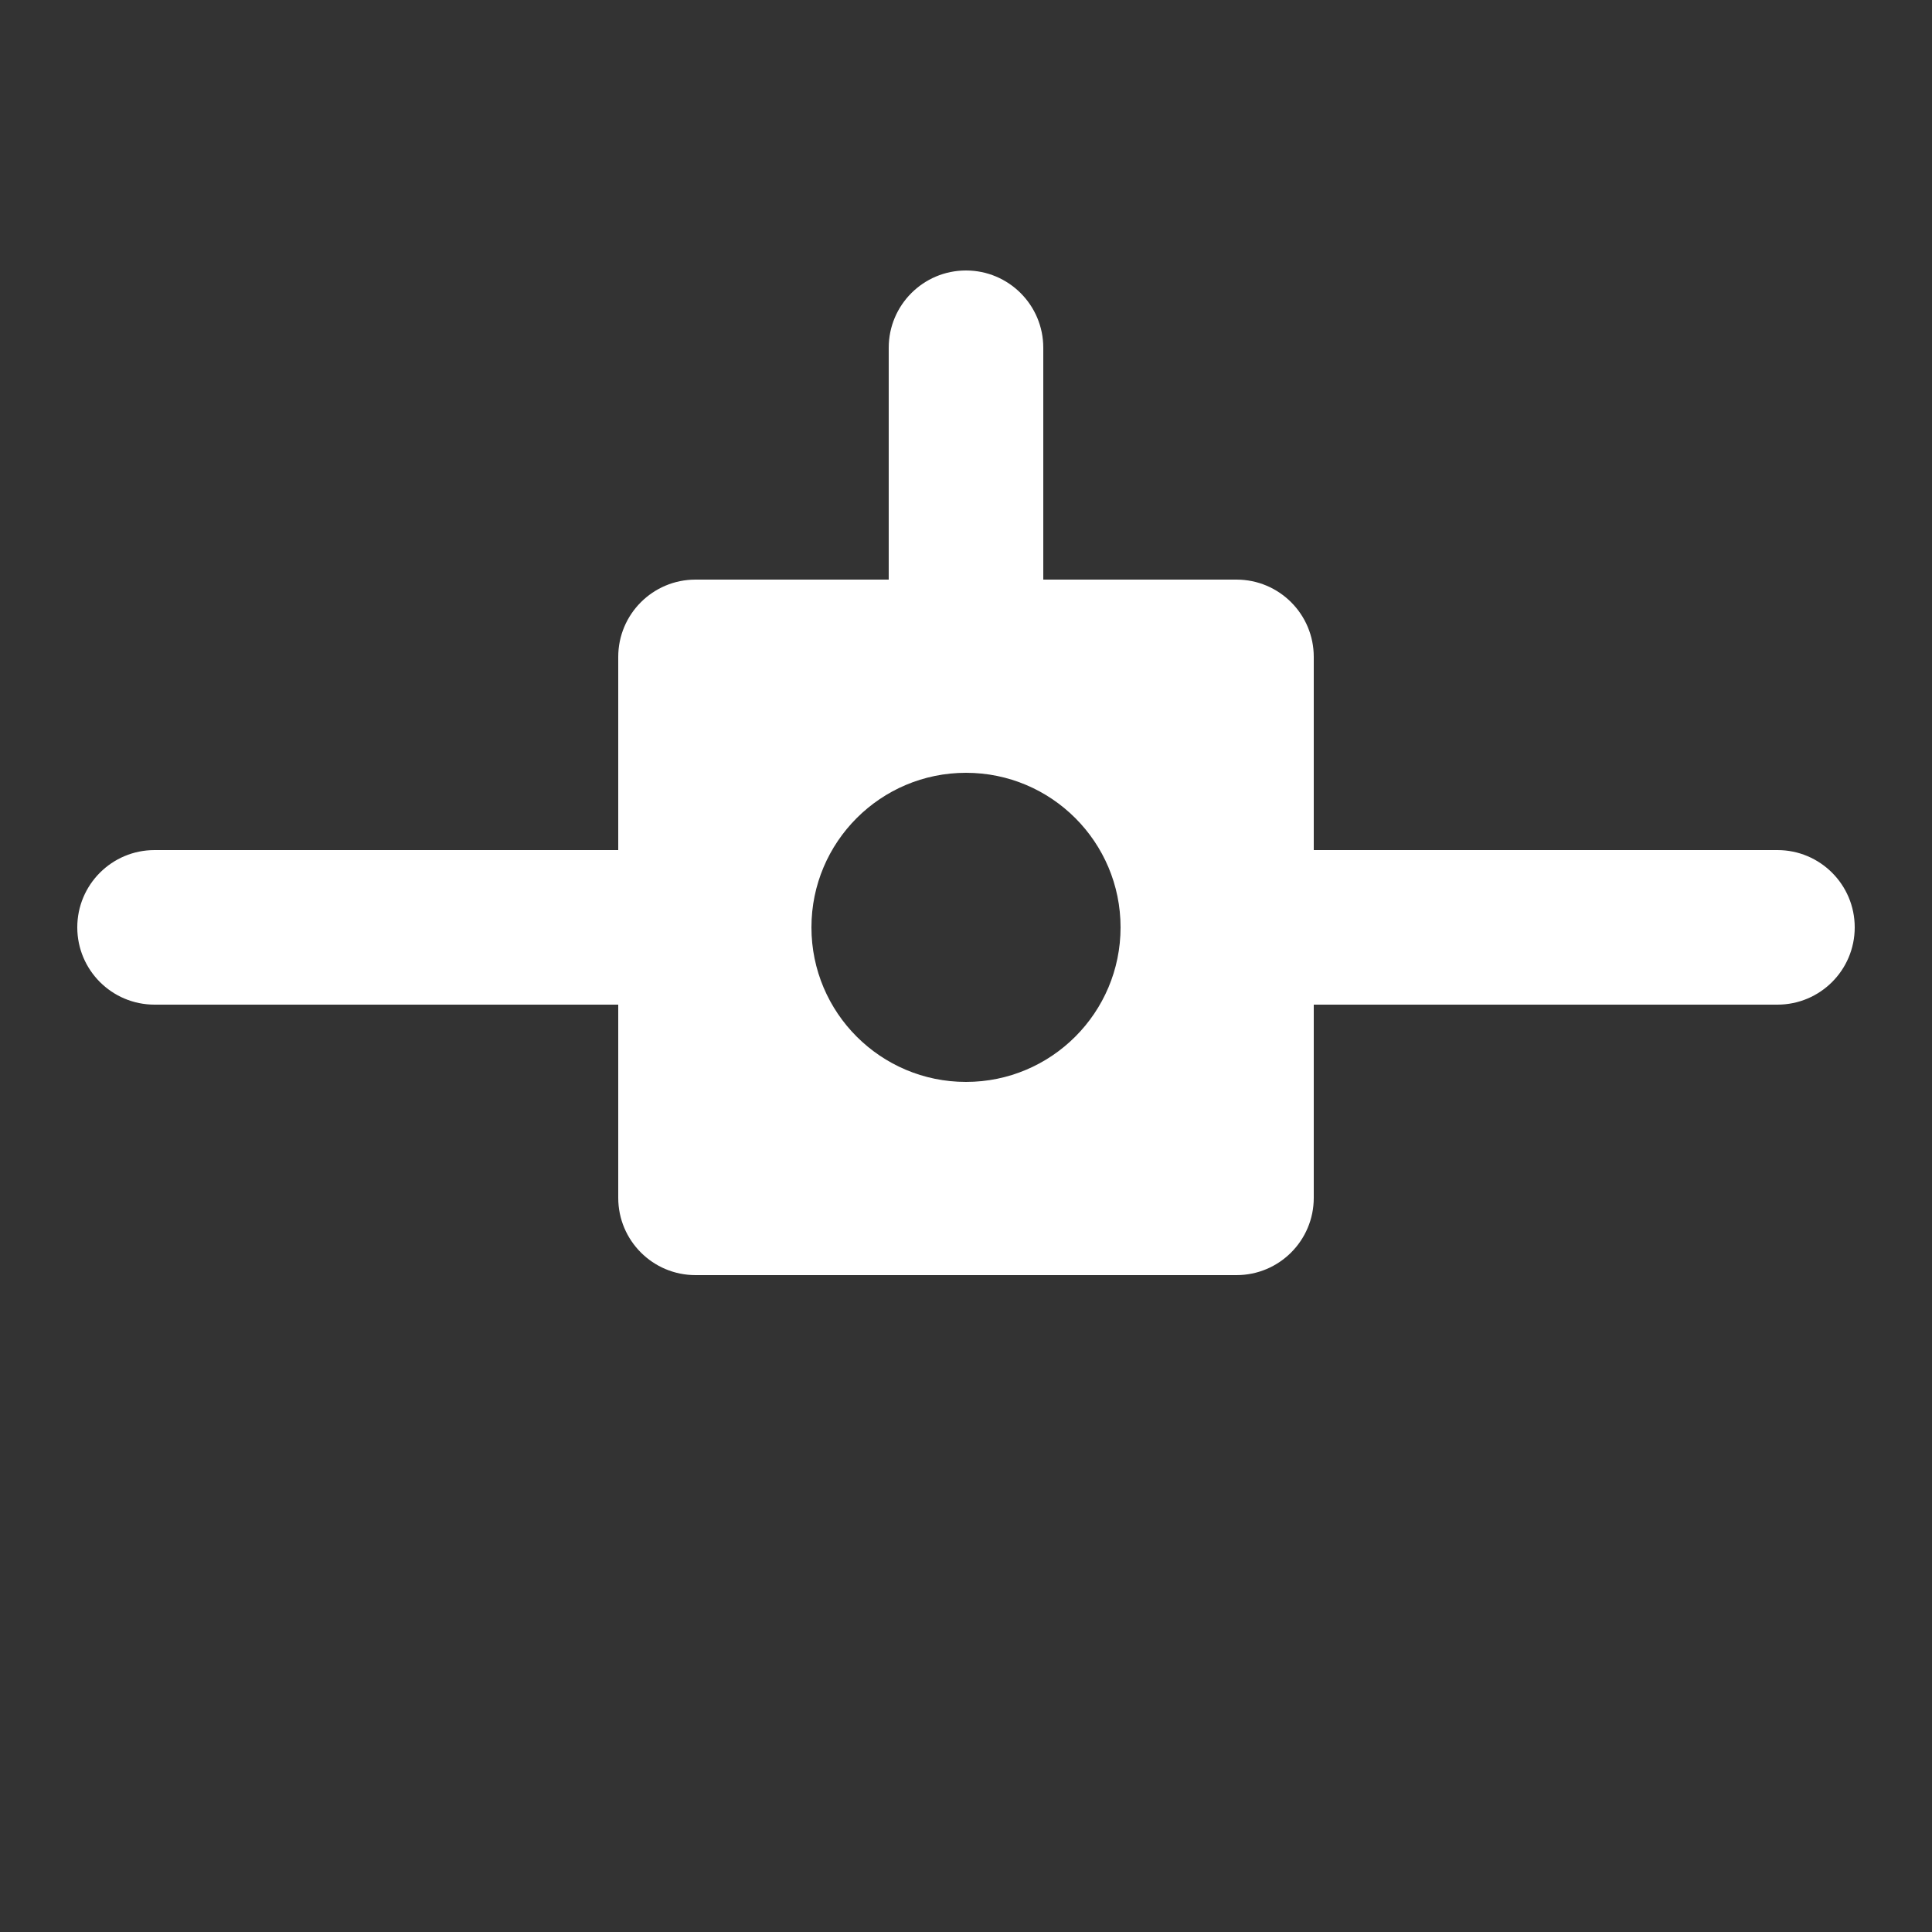 <svg width="50" height="50" viewBox="0 0 50 50" fill="none" xmlns="http://www.w3.org/2000/svg">
<rect x="0" y="0" width="50" height="50" fill="#333333" stroke="none"/>
<path fill-rule="evenodd" clip-rule="evenodd" d="M25 7C23.895 7 23 7.895 23 9V15H18C16.895 15 16 15.895 16 17V22H4C2.895 22 2 22.895 2 24C2 25.105 2.895 26 4 26H16V31C16 32.105 16.895 33 18 33H32C33.105 33 34 32.105 34 31V26H46C47.105 26 48 25.105 48 24C48 22.895 47.105 22 46 22H34V17C34 15.895 33.105 15 32 15H27V9C27 7.895 26.105 7 25 7ZM29 24C29 26.209 27.209 28 25 28C22.791 28 21 26.209 21 24C21 21.791 22.791 20 25 20C27.209 20 29 21.791 29 24Z" fill="white"/>
</svg>
